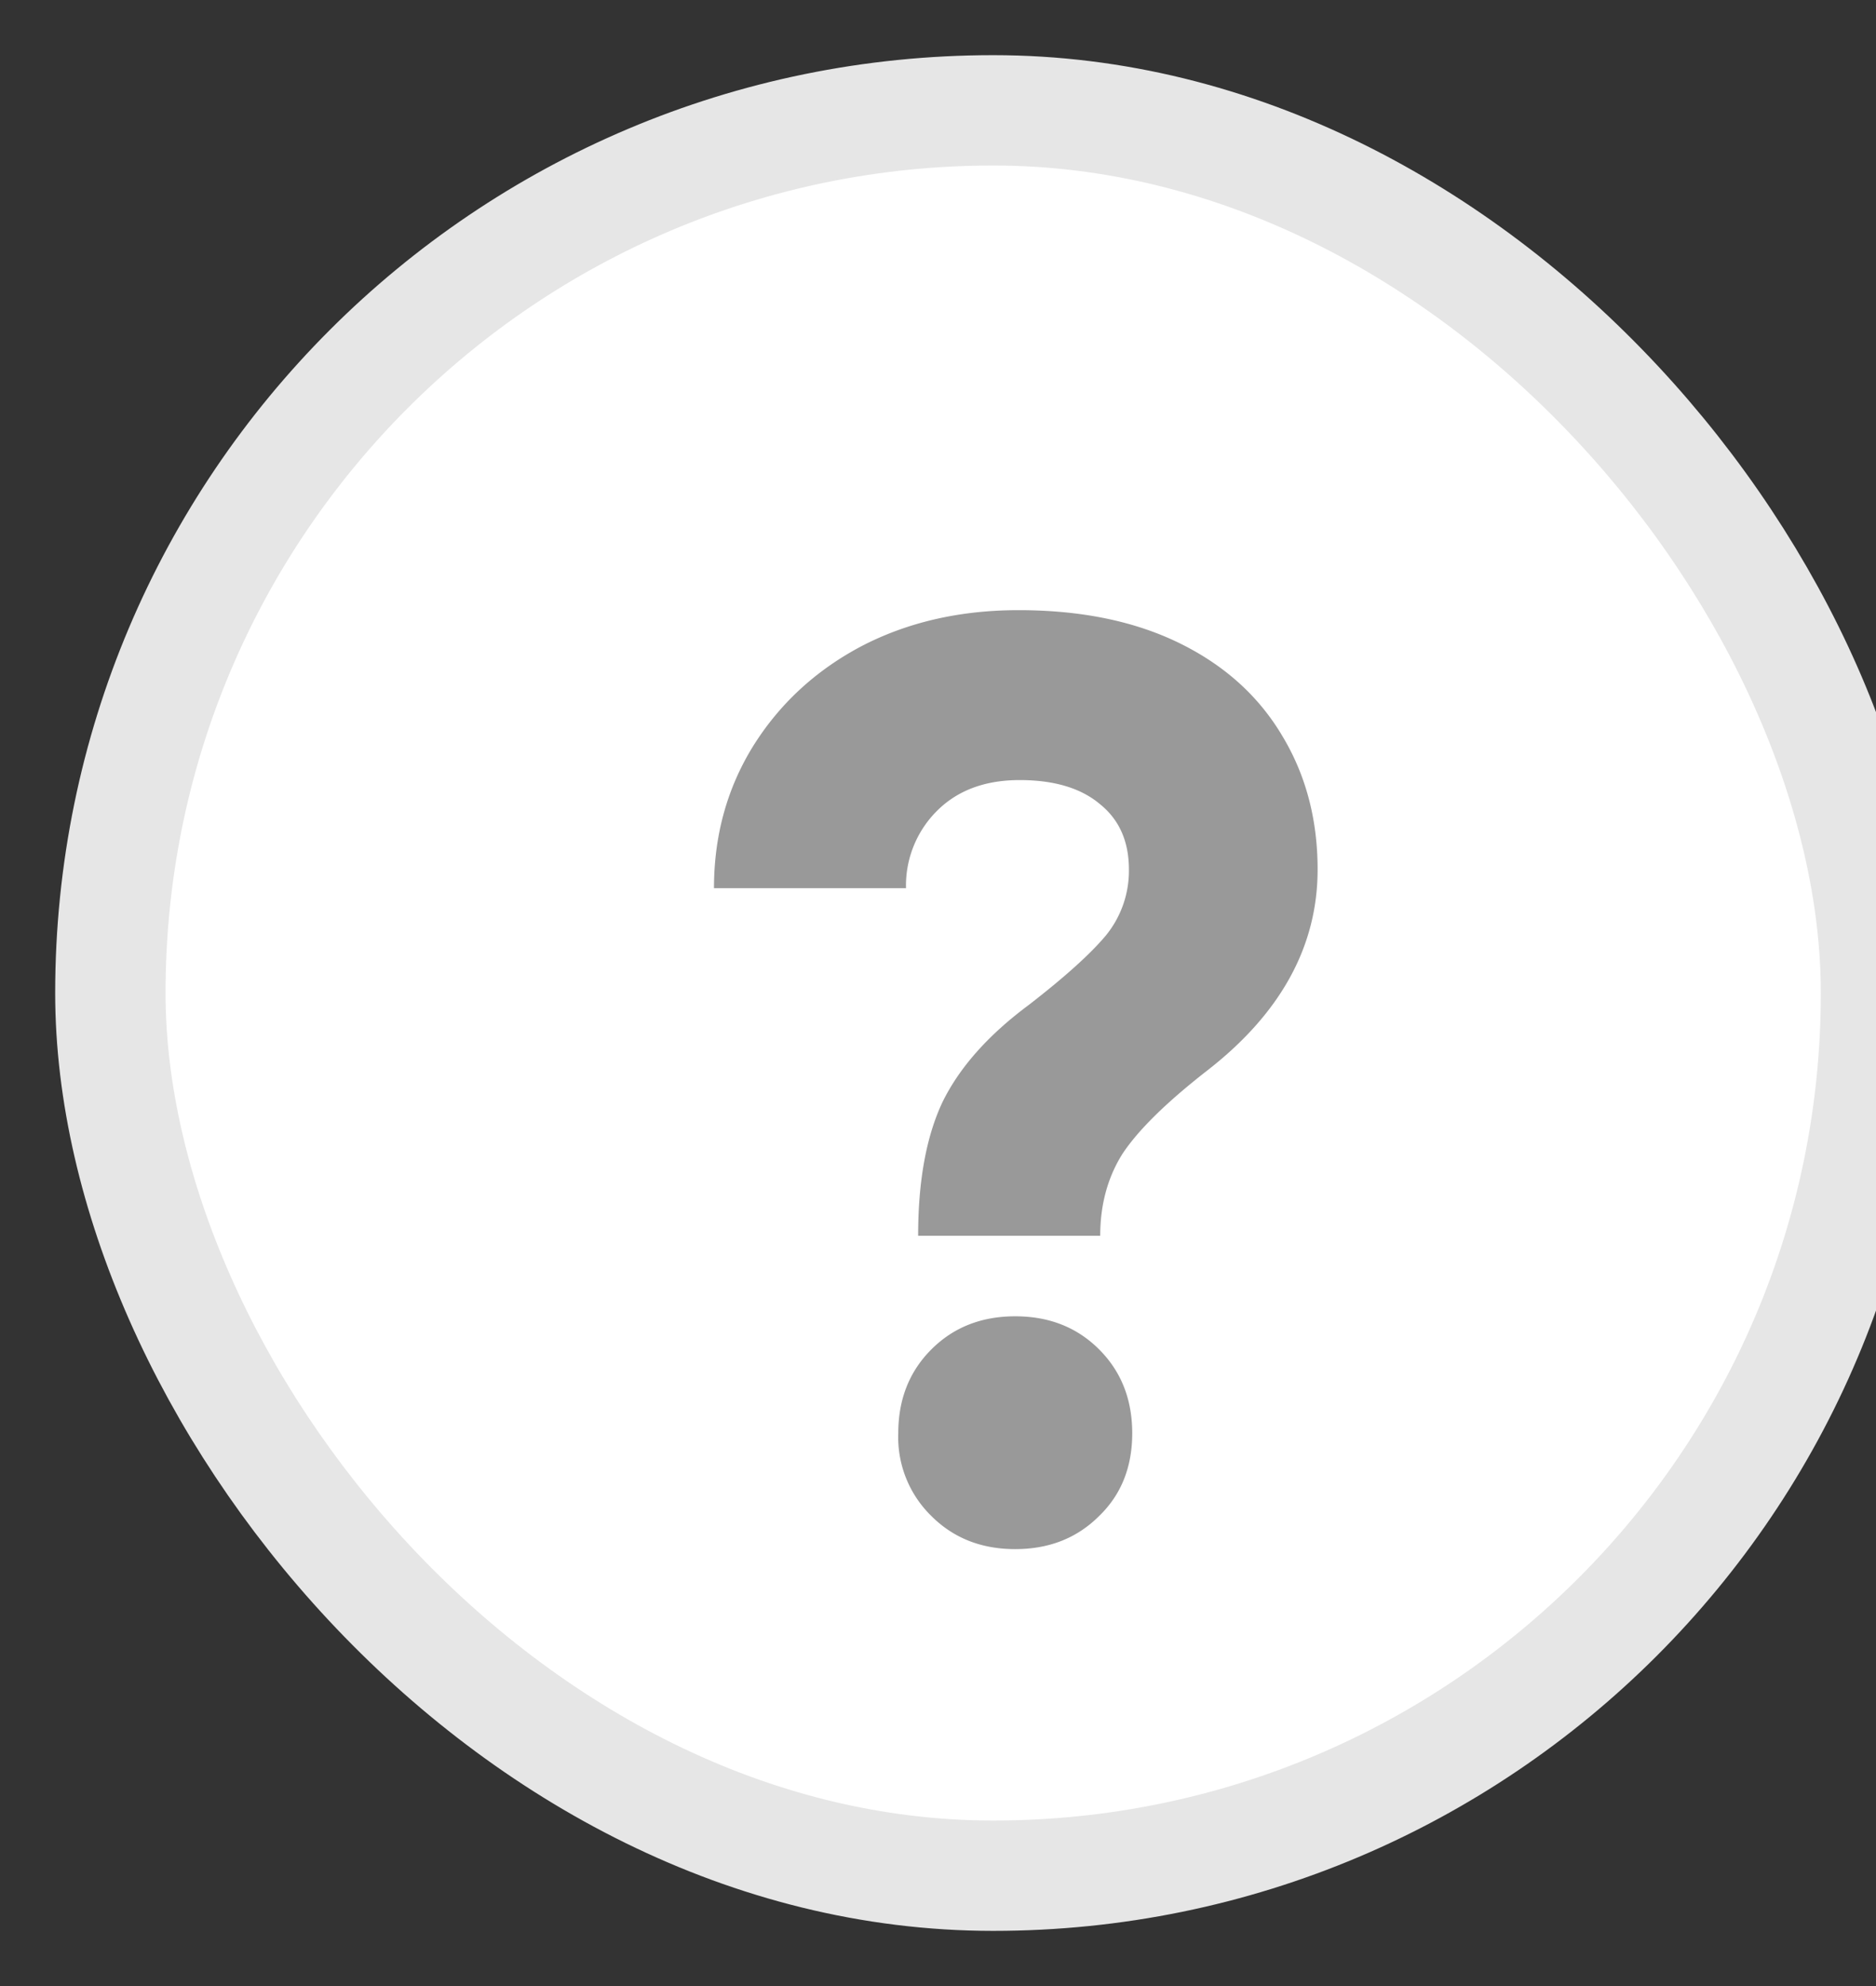 <svg width="17" height="18" viewBox="0 0 17 18" fill="none" xmlns="http://www.w3.org/2000/svg"><rect x="0" y="0" width="17" height="18" fill="#333333" stroke="none"/><rect x="1" y="1" width="16" height="16" rx="8" fill="#fff" stroke="#E6E6E6"/><path d="M8.32 11.2c0-.493.073-.897.22-1.21.153-.313.413-.607.78-.88.327-.253.56-.463.7-.63a.927.927 0 00.21-.6c0-.253-.087-.45-.26-.59-.173-.147-.417-.22-.73-.22-.32 0-.573.097-.76.29a.956.956 0 00-.27.69H6.47c0-.473.117-.9.35-1.28.24-.387.567-.69.98-.91.42-.22.897-.33 1.43-.33.567 0 1.053.1 1.46.3.407.2.717.48.93.84.213.353.32.757.32 1.21 0 .7-.337 1.31-1.01 1.83-.367.287-.62.537-.76.75-.133.213-.2.46-.2.74H8.32zm.88 2.84c-.307 0-.56-.1-.76-.3a.997.997 0 01-.3-.75c0-.307.1-.56.3-.76.2-.2.453-.3.76-.3s.56.1.76.3c.2.2.3.453.3.76s-.1.557-.3.75c-.2.2-.453.3-.76.3z" fill="#999"/></svg>